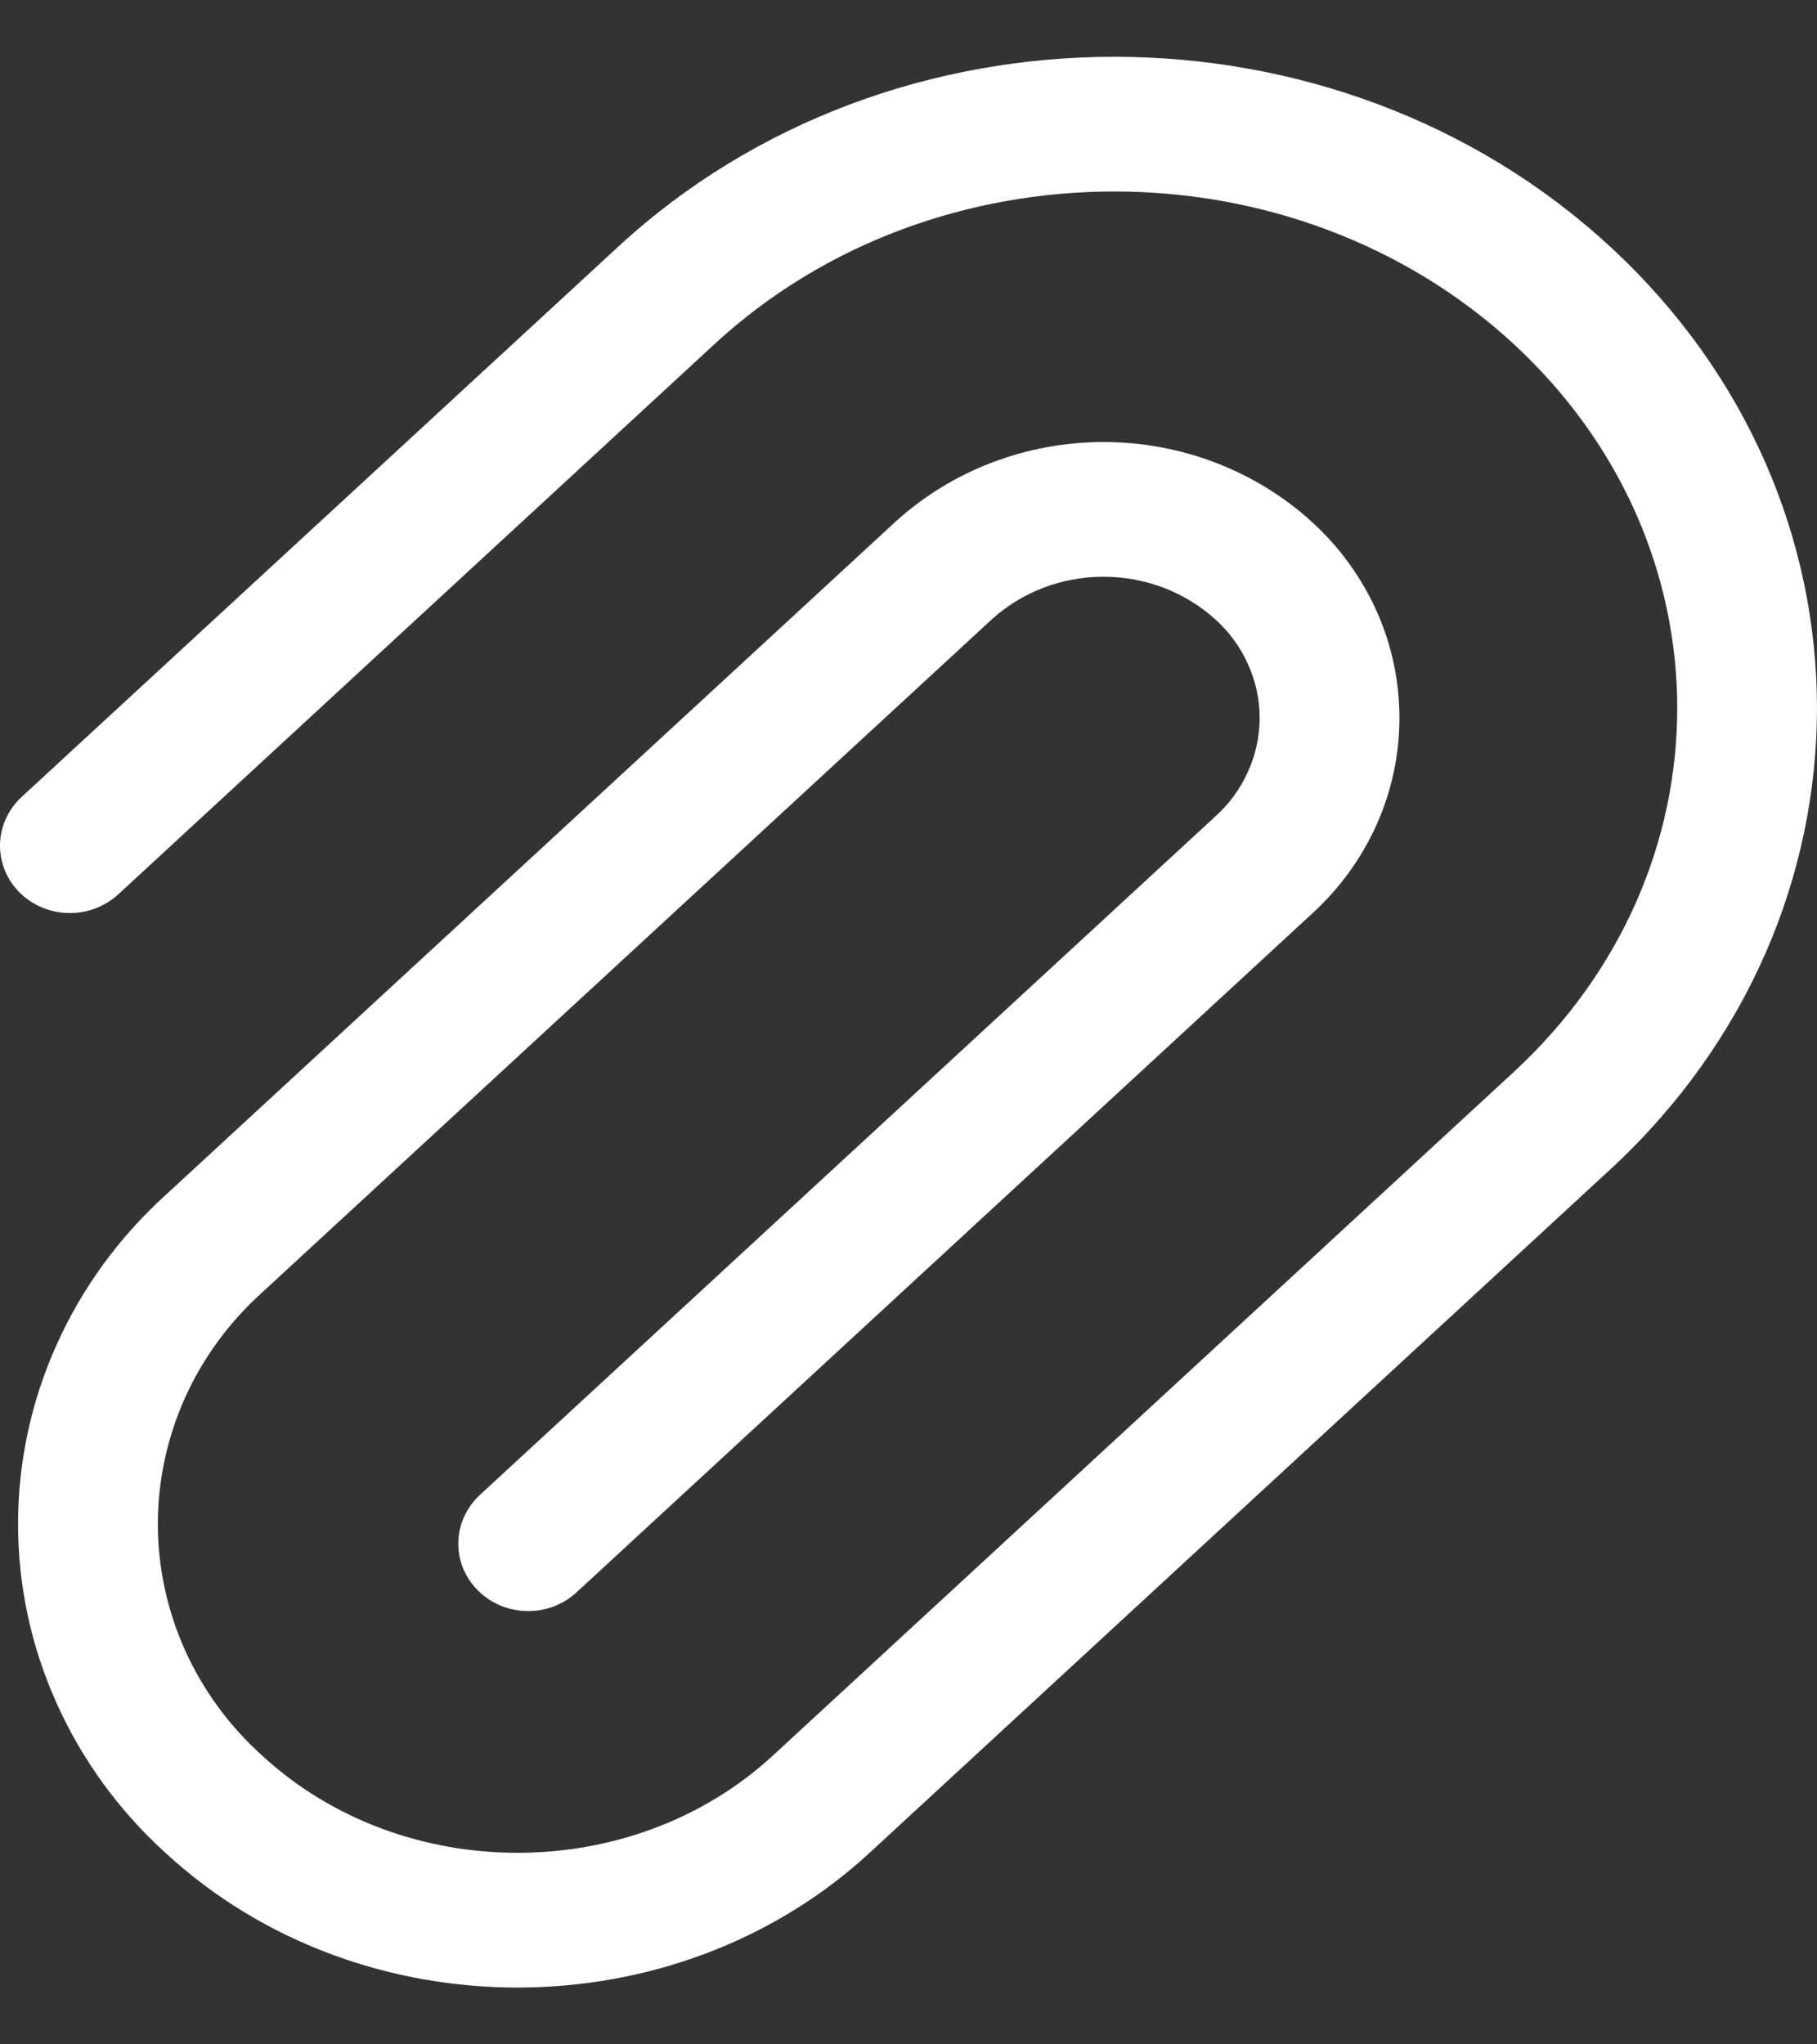 <svg width="16" height="18" viewBox="0 0 16 18" fill="none" xmlns="http://www.w3.org/2000/svg">
<rect x="0" y="0" width="16" height="18" fill="#333333" stroke="none"/>
<path fill-rule="evenodd" clip-rule="evenodd" d="M5.445 2.171C7.859 -0.057 11.763 -0.057 14.178 2.171C16.607 4.411 16.607 8.057 14.178 10.298L7.657 16.314C5.942 17.895 3.172 17.895 1.457 16.314C1.047 15.942 0.721 15.493 0.498 14.995C0.274 14.498 0.159 13.961 0.159 13.418C0.159 12.876 0.274 12.339 0.498 11.841C0.721 11.343 1.047 10.895 1.457 10.523L7.885 4.594C8.38 4.143 9.036 3.892 9.718 3.892C10.399 3.892 11.055 4.143 11.551 4.594C11.795 4.816 11.989 5.084 12.122 5.38C12.255 5.677 12.323 5.997 12.323 6.321C12.323 6.644 12.255 6.964 12.122 7.261C11.989 7.558 11.795 7.825 11.551 8.047L5.077 14.02C5.019 14.074 4.95 14.116 4.874 14.145C4.799 14.173 4.719 14.186 4.638 14.185C4.557 14.183 4.477 14.166 4.403 14.135C4.329 14.103 4.262 14.058 4.207 14.002C4.151 13.946 4.107 13.879 4.077 13.807C4.048 13.734 4.034 13.657 4.036 13.579C4.037 13.501 4.055 13.424 4.088 13.353C4.12 13.281 4.167 13.217 4.225 13.163L10.699 7.191C10.823 7.08 10.922 6.945 10.989 6.795C11.057 6.646 11.092 6.484 11.092 6.321C11.092 6.158 11.057 5.996 10.989 5.847C10.922 5.697 10.823 5.562 10.699 5.451C10.433 5.211 10.082 5.078 9.717 5.078C9.353 5.078 9.002 5.211 8.736 5.451L2.308 11.38C2.018 11.641 1.787 11.957 1.629 12.307C1.472 12.658 1.39 13.036 1.39 13.418C1.39 13.801 1.472 14.179 1.629 14.529C1.787 14.88 2.018 15.196 2.308 15.457C3.547 16.599 5.567 16.599 6.806 15.457L13.327 9.441C15.25 7.667 15.25 4.801 13.327 3.027C11.388 1.239 8.234 1.239 6.295 3.027L1.042 7.874C0.924 7.983 0.766 8.042 0.603 8.039C0.44 8.036 0.284 7.97 0.171 7.857C0.058 7.743 -0.003 7.591 0 7.433C0.004 7.276 0.072 7.127 0.189 7.018L5.445 2.171Z" fill="white"/>
</svg>
